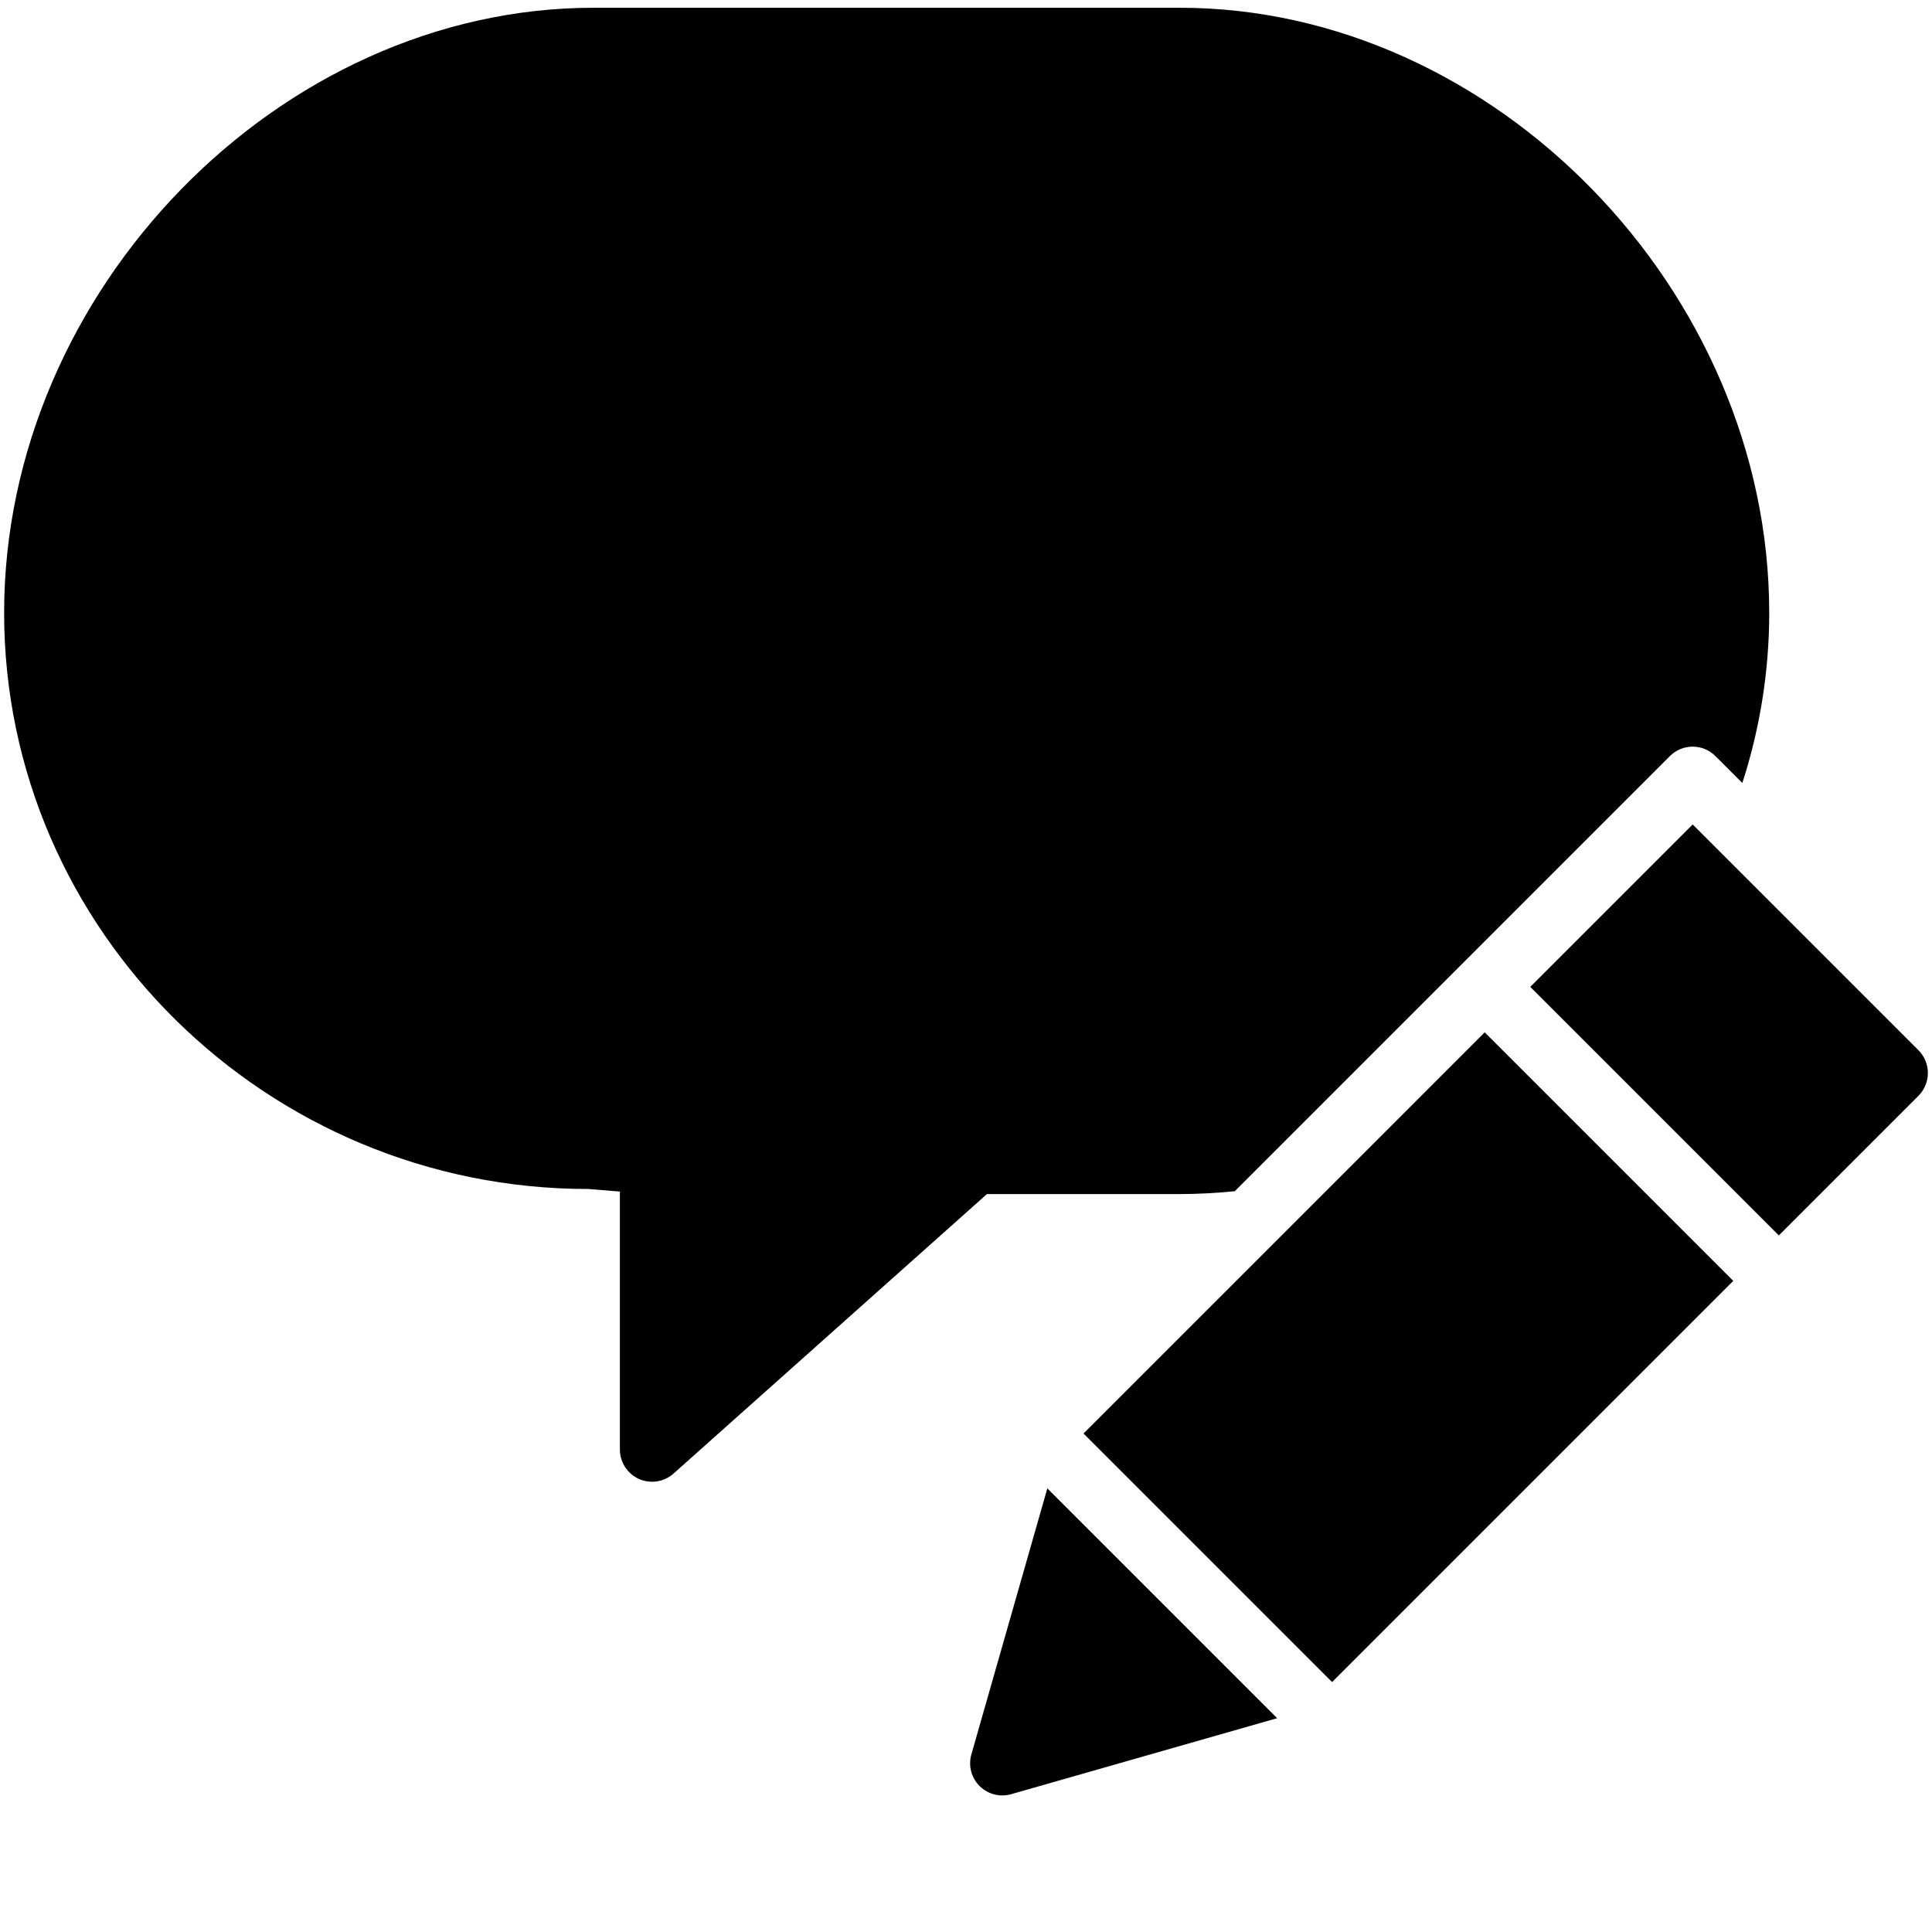 <?xml version="1.0" encoding="utf-8"?>
<!-- Generator: Adobe Illustrator 17.0.0, SVG Export Plug-In . SVG Version: 6.00 Build 0)  -->
<!DOCTYPE svg PUBLIC "-//W3C//DTD SVG 1.1//EN" "http://www.w3.org/Graphics/SVG/1.1/DTD/svg11.dtd">
<svg version="1.1" xmlns="http://www.w3.org/2000/svg" xmlns:xlink="http://www.w3.org/1999/xlink" x="0px" y="0px" width="60px"
	 height="60px" viewBox="0 0 60 60" enable-background="new 0 0 60 60" xml:space="preserve">
<g id="Layer_3">
	<g>
		<path fill="#010101" d="M36.643,37.083c0.574,0,1.141-0.034,1.703-0.088L51.86,23.481c0.391-0.391,1.024-0.391,1.414,0
			l0.836,0.836c0.542-1.679,0.835-3.456,0.835-5.286c0-10.01-8.552-18.79-18.302-18.79H18.43c-9.75,0-18.302,8.78-18.302,18.79
			c0,9.867,8.171,17.894,18.135,17.894c0.001,0,0.004,0,0.006,0l0.982,0.08v8.012c0,0.394,0.232,0.751,0.591,0.913
			c0.131,0.059,0.27,0.087,0.409,0.087c0.241,0,0.479-0.087,0.666-0.254l9.733-8.68H36.643z"/>
		<polygon fill="#010101" points="41.877,36.292 41.877,36.292 33.65,44.519 41.369,52.238 53.828,39.779 46.109,32.06 		"/>
		<path fill="#010101" d="M59.579,32.615l-6.276-6.276v0l-0.735-0.735l-5.044,5.044l7.719,7.719l4.336-4.336
			c0.188-0.188,0.293-0.442,0.293-0.707C59.872,33.056,59.766,32.802,59.579,32.615z"/>
		<path fill="#010101" d="M30.167,54.484c-0.1,0.35-0.003,0.725,0.254,0.982c0.19,0.19,0.445,0.293,0.707,0.293
			c0.092,0,0.184-0.013,0.275-0.039l8.26-2.36l-7.137-7.137L30.167,54.484z"/>
	</g>
</g>
<g id="nyt_x5F_exporter_x5F_info" display="none">
</g>
</svg>
